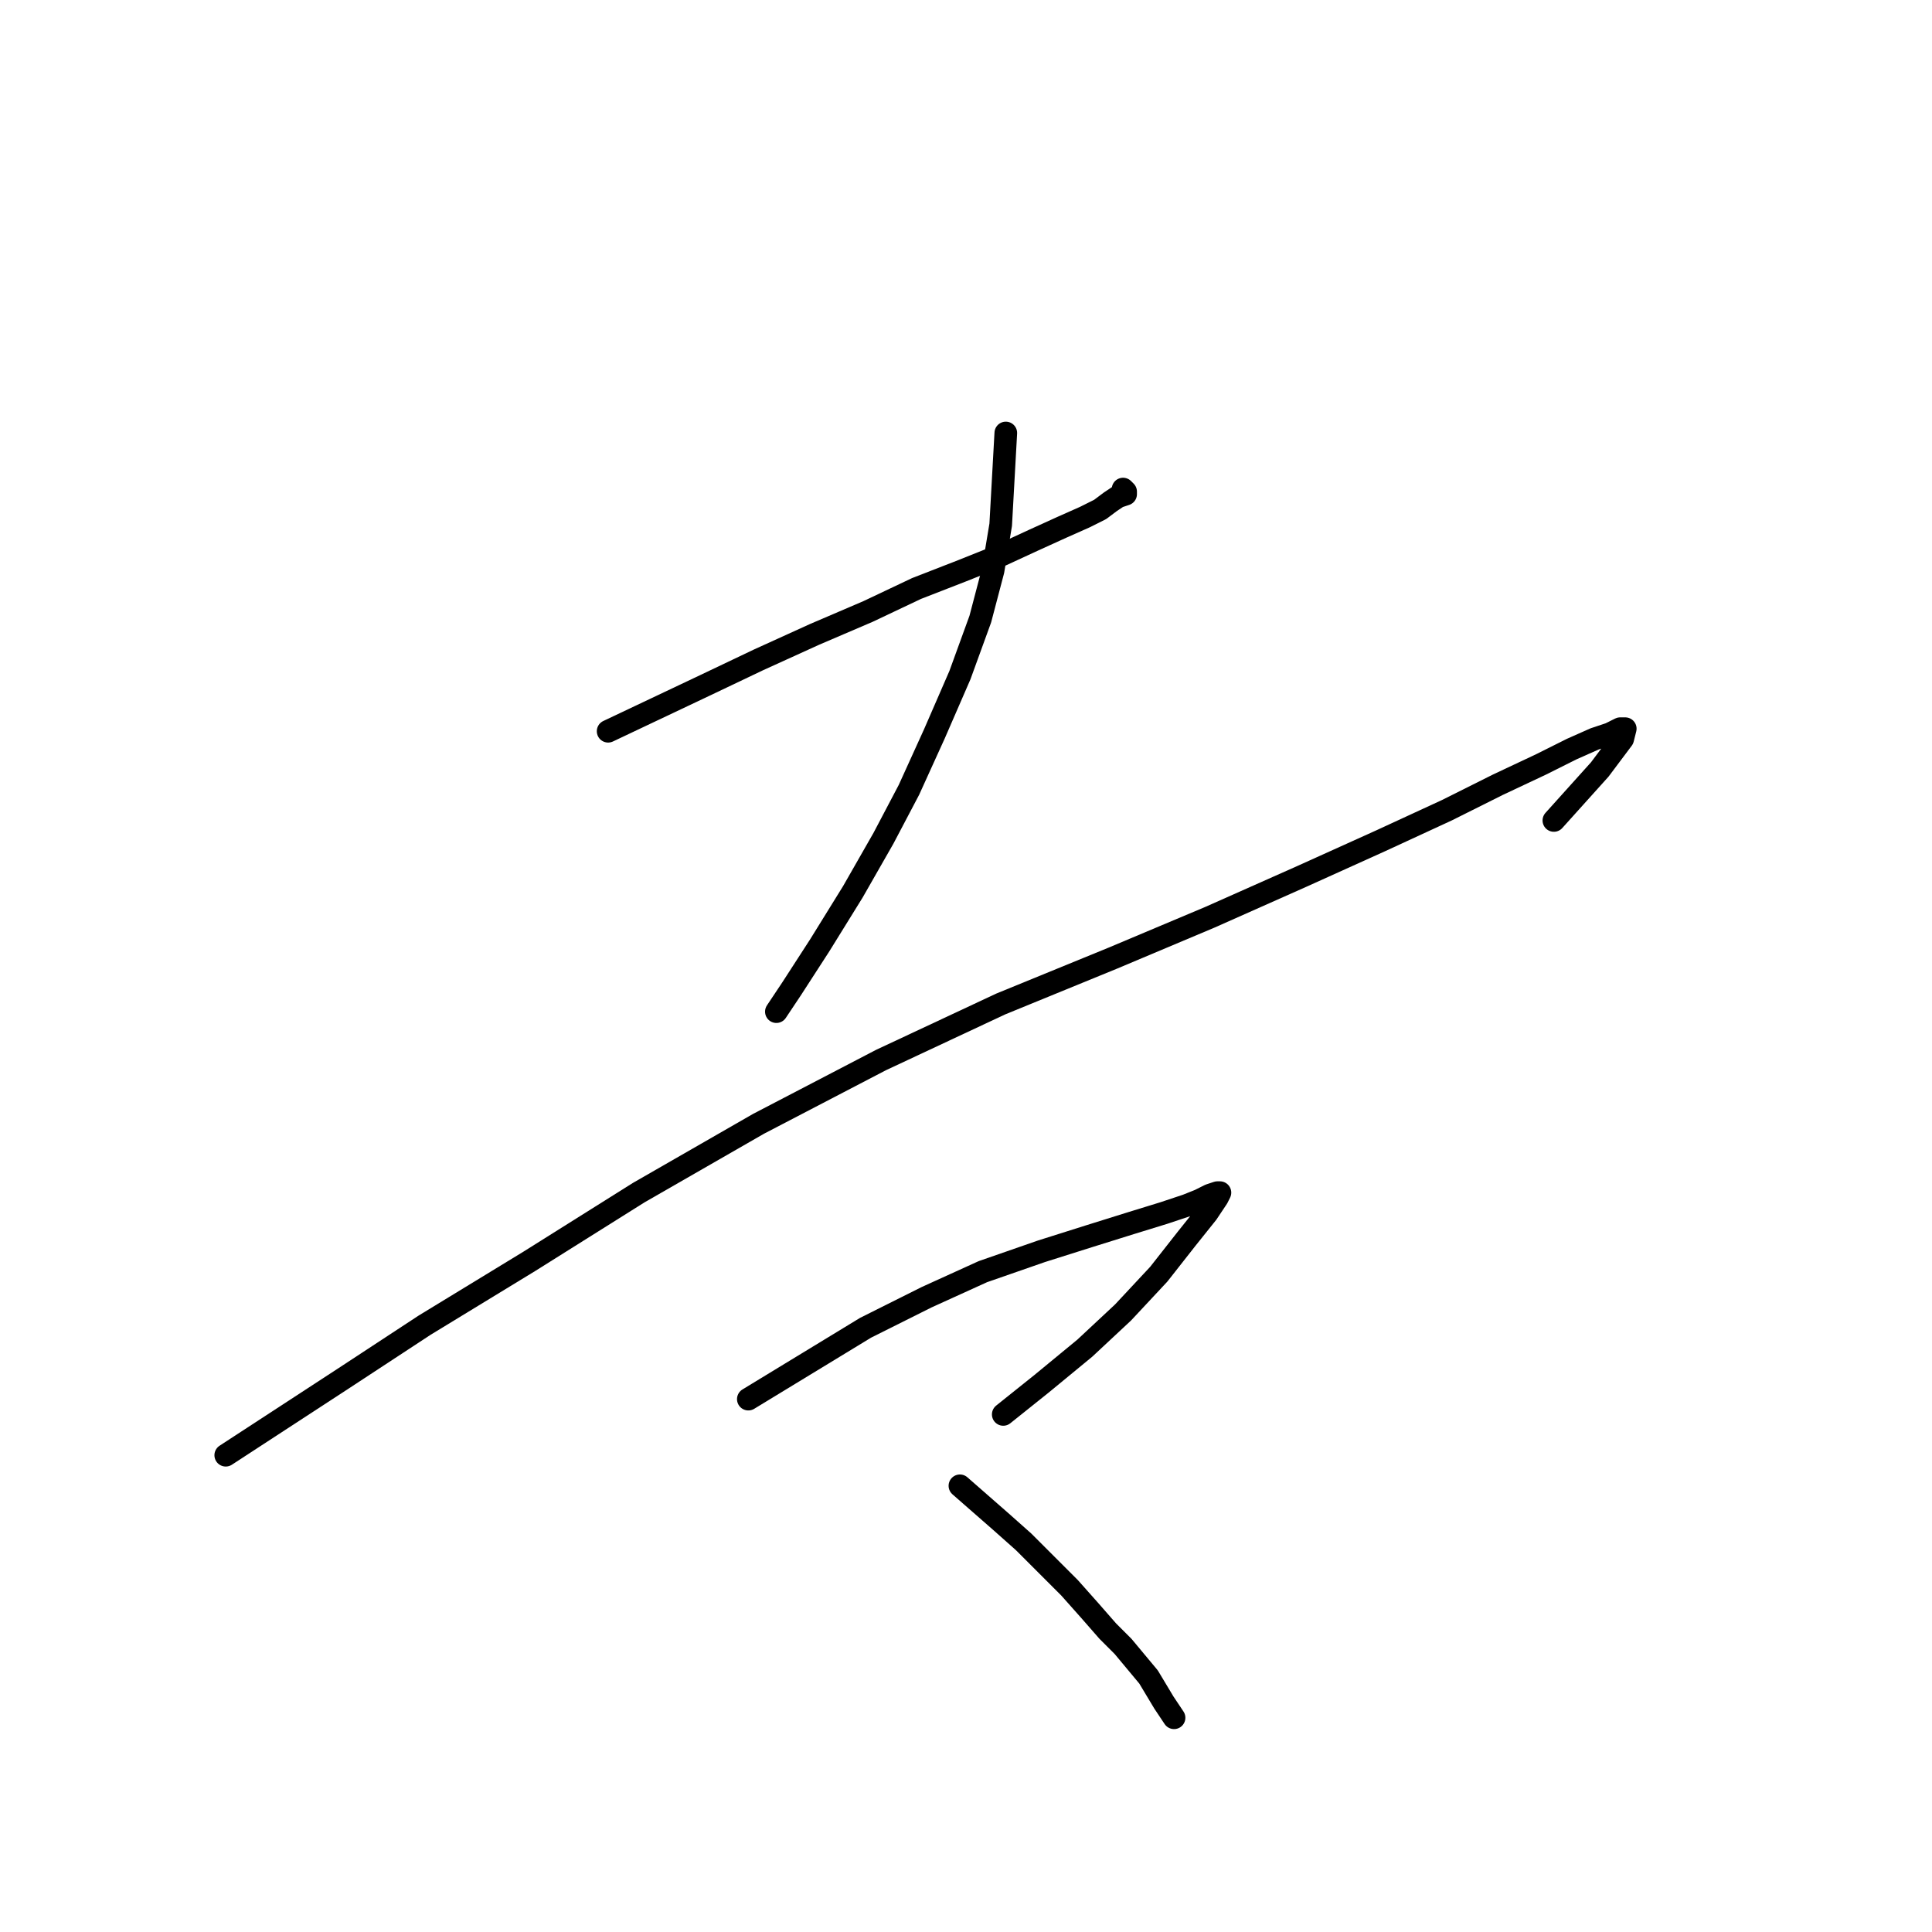 <?xml version="1.0" standalone="no"?>
    <svg width="256" height="256" xmlns="http://www.w3.org/2000/svg" version="1.1">
    <polyline stroke="black" stroke-width="3" stroke-linecap="round" fill="transparent" stroke-linejoin="round" points="80.58 96.893 86.998 93.853 93.416 90.813 100.509 87.435 107.94 84.057 115.034 81.017 121.452 77.977 127.532 75.612 132.598 73.586 136.989 71.559 140.705 69.87 143.745 68.519 145.772 67.506 147.123 66.492 148.136 65.817 149.15 65.479 149.15 65.141 148.812 64.803 148.812 64.803 " />
        <polyline stroke="black" stroke-width="3" stroke-linecap="round" fill="transparent" stroke-linejoin="round" points="133.274 57.372 132.936 63.452 132.598 69.532 131.585 75.612 129.896 82.03 127.194 89.462 123.816 97.23 120.438 104.662 117.06 111.08 113.007 118.173 108.616 125.266 104.9 131.009 102.874 134.049 102.874 134.049 " />
        <polyline stroke="black" stroke-width="3" stroke-linecap="round" fill="transparent" stroke-linejoin="round" points="29.913 192.823 37.682 187.756 45.451 182.689 56.26 175.596 70.109 167.151 84.633 158.031 100.509 148.911 116.723 140.467 132.598 133.035 147.461 126.955 160.296 121.551 172.457 116.146 182.928 111.417 191.71 107.364 198.466 103.986 204.208 101.284 208.261 99.257 211.301 97.906 213.328 97.23 214.679 96.555 215.355 96.555 215.017 97.906 211.977 101.959 205.897 108.715 205.897 108.715 " />
        <polyline stroke="black" stroke-width="3" stroke-linecap="round" fill="transparent" stroke-linejoin="round" points="99.158 185.392 106.927 180.663 114.696 175.934 122.803 171.88 130.234 168.502 138.003 165.8 144.421 163.773 149.825 162.085 154.216 160.733 157.256 159.72 158.945 159.045 160.296 158.369 161.31 158.031 161.648 158.031 161.31 158.707 159.959 160.733 157.256 164.111 153.541 168.84 148.812 173.907 143.745 178.636 138.003 183.365 132.936 187.418 132.936 187.418 " />
        <polyline stroke="black" stroke-width="3" stroke-linecap="round" fill="transparent" stroke-linejoin="round" points="127.194 196.876 129.896 199.241 132.598 201.605 135.638 204.307 138.678 207.347 141.718 210.387 144.421 213.427 146.785 216.13 148.812 218.156 150.501 220.183 152.19 222.21 154.216 225.588 155.568 227.614 155.568 227.614 " />
        </svg>